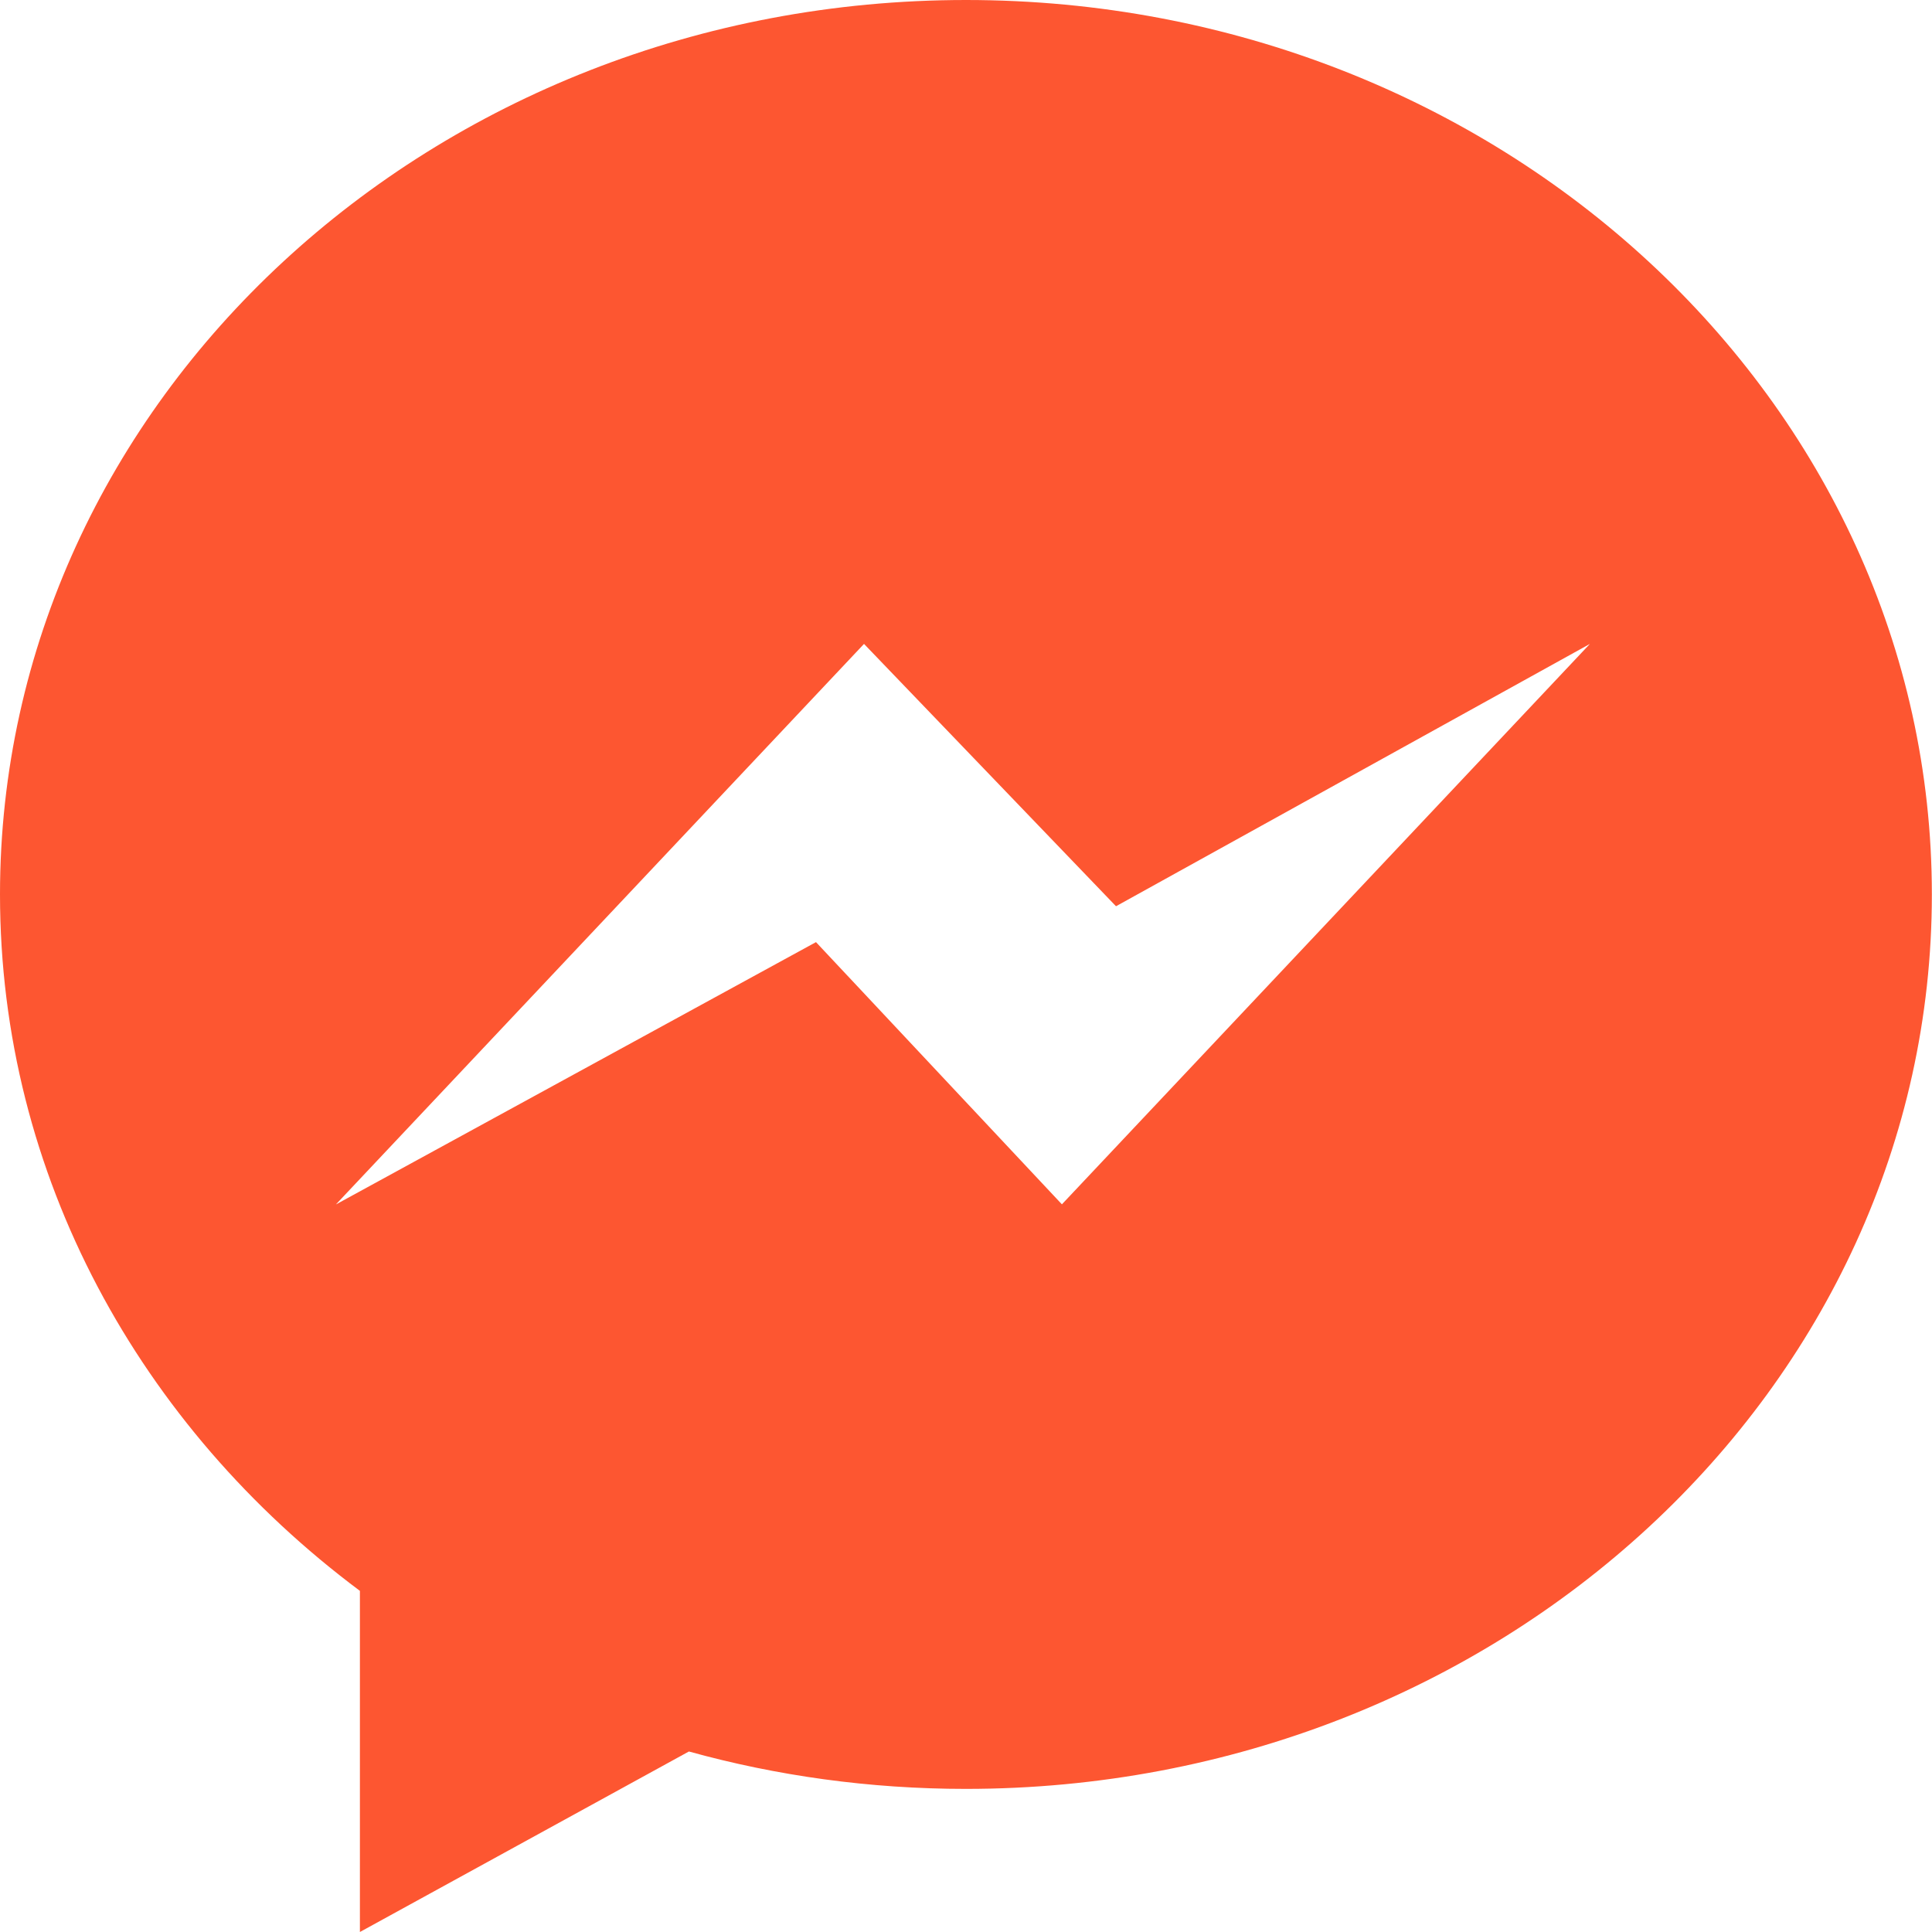 <svg width="14" height="14" viewBox="0 0 14 14" fill="none" xmlns="http://www.w3.org/2000/svg">
<g clip-path="url(#clip0_6060_373)">
<path d="M0 6.481C0 8.521 1.017 10.34 2.608 11.528V14L4.992 12.692C5.627 12.868 6.301 12.963 6.999 12.963C10.865 12.963 13.999 10.062 13.999 6.482C14 2.902 10.866 0 7 0C3.134 0 0 2.901 0 6.481H0ZM6.261 4.666L8.087 6.567L11.521 4.666L7.695 8.727L5.913 6.827L2.434 8.728L6.261 4.666Z" fill="#FD5631"/>
</g>
<defs>
<clipPath id="clip0_6060_373">
<rect width="14" height="14" fill="white"/>
</clipPath>
</defs>
</svg>
